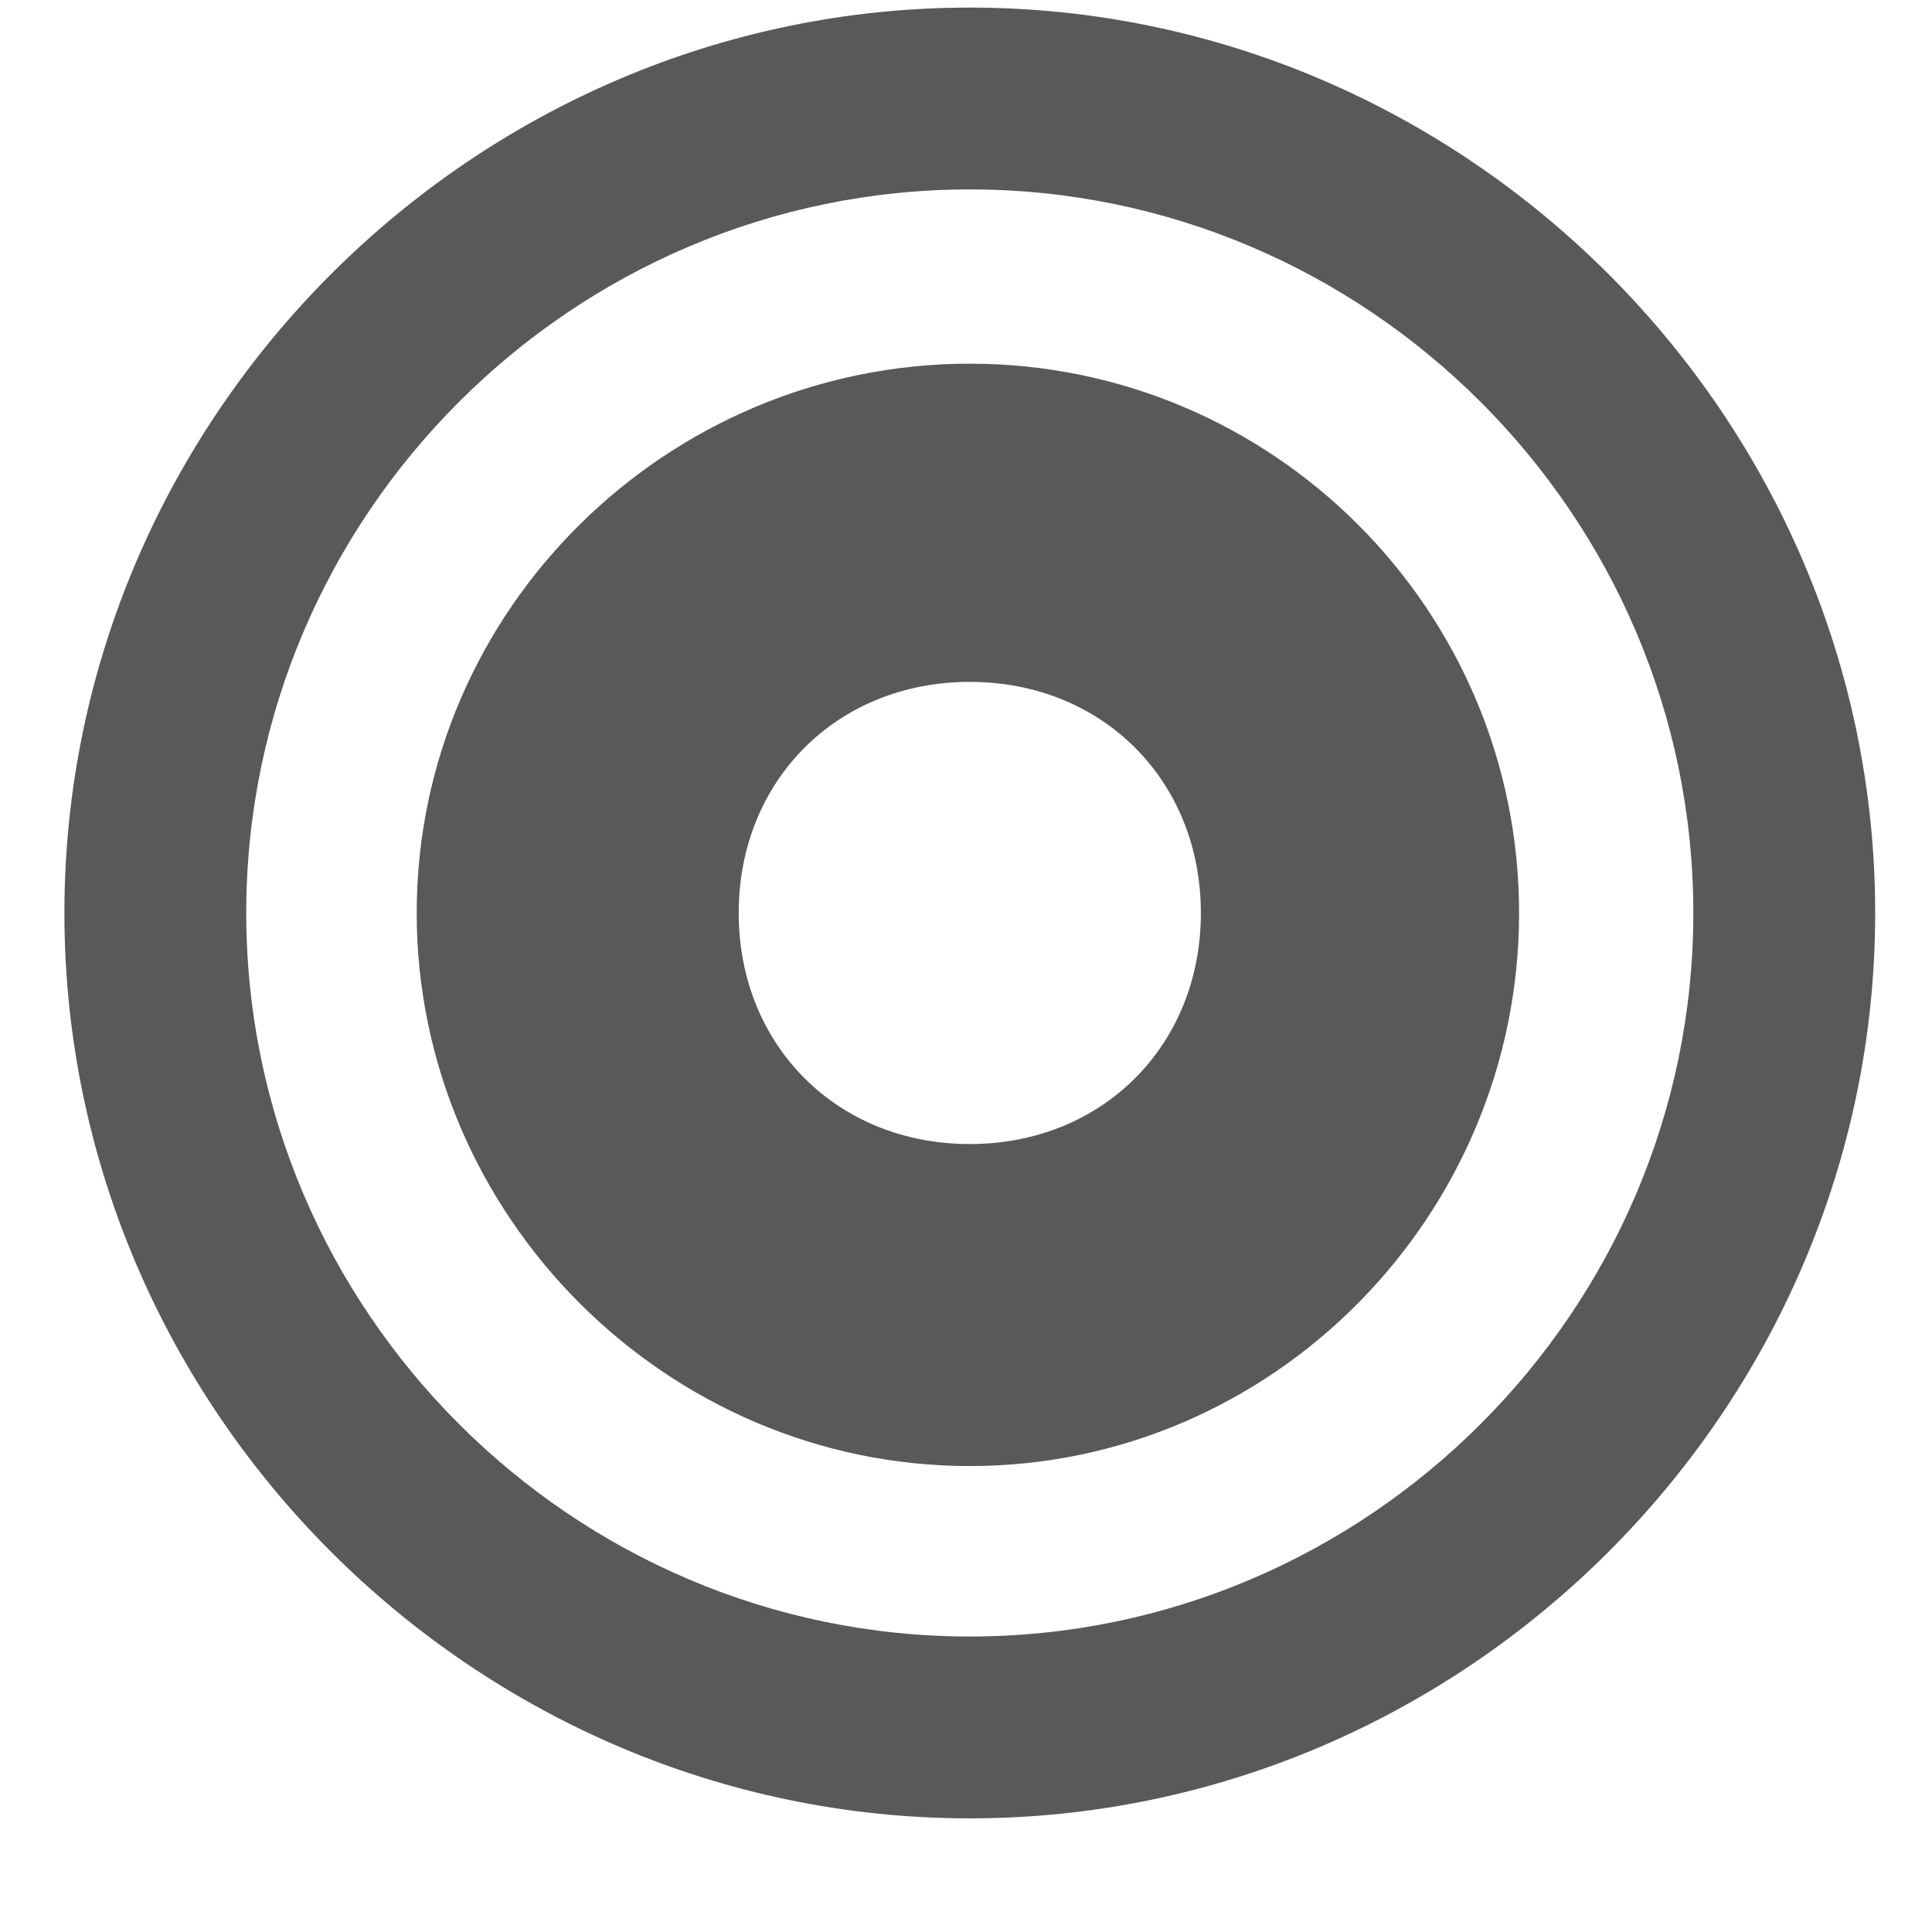 <svg xmlns="http://www.w3.org/2000/svg" version="1.1" xmlns:xlink="http://www.w3.org/1999/xlink" viewBox="0 0 510 510" preserveAspectRatio="xMidYMid">
                    <defs><style>.cls-1{fill:#595959;}</style></defs>
                    <title>confirmed</title>
                    <g id="Layer_2" data-name="Layer 2"><g id="confirmed">
                    <path class="cls-1" d="M256 2c131 0 239 108 239 239S387 480 256 480 17 372 17 241 125 2 256 2zm0 430c105 0 191-86 191-191S361 50 256 50 65 136 65 241s86 191 191 191zm0-45c-80 0-146-66-146-146S176 96 256 96s145 65 145 145-65 146-145 146zm0-207c-35 0-61 26-61 61s26 61 61 61 61-26 61-61-26-61-61-61z"></path>
                    </g></g>
                    </svg>